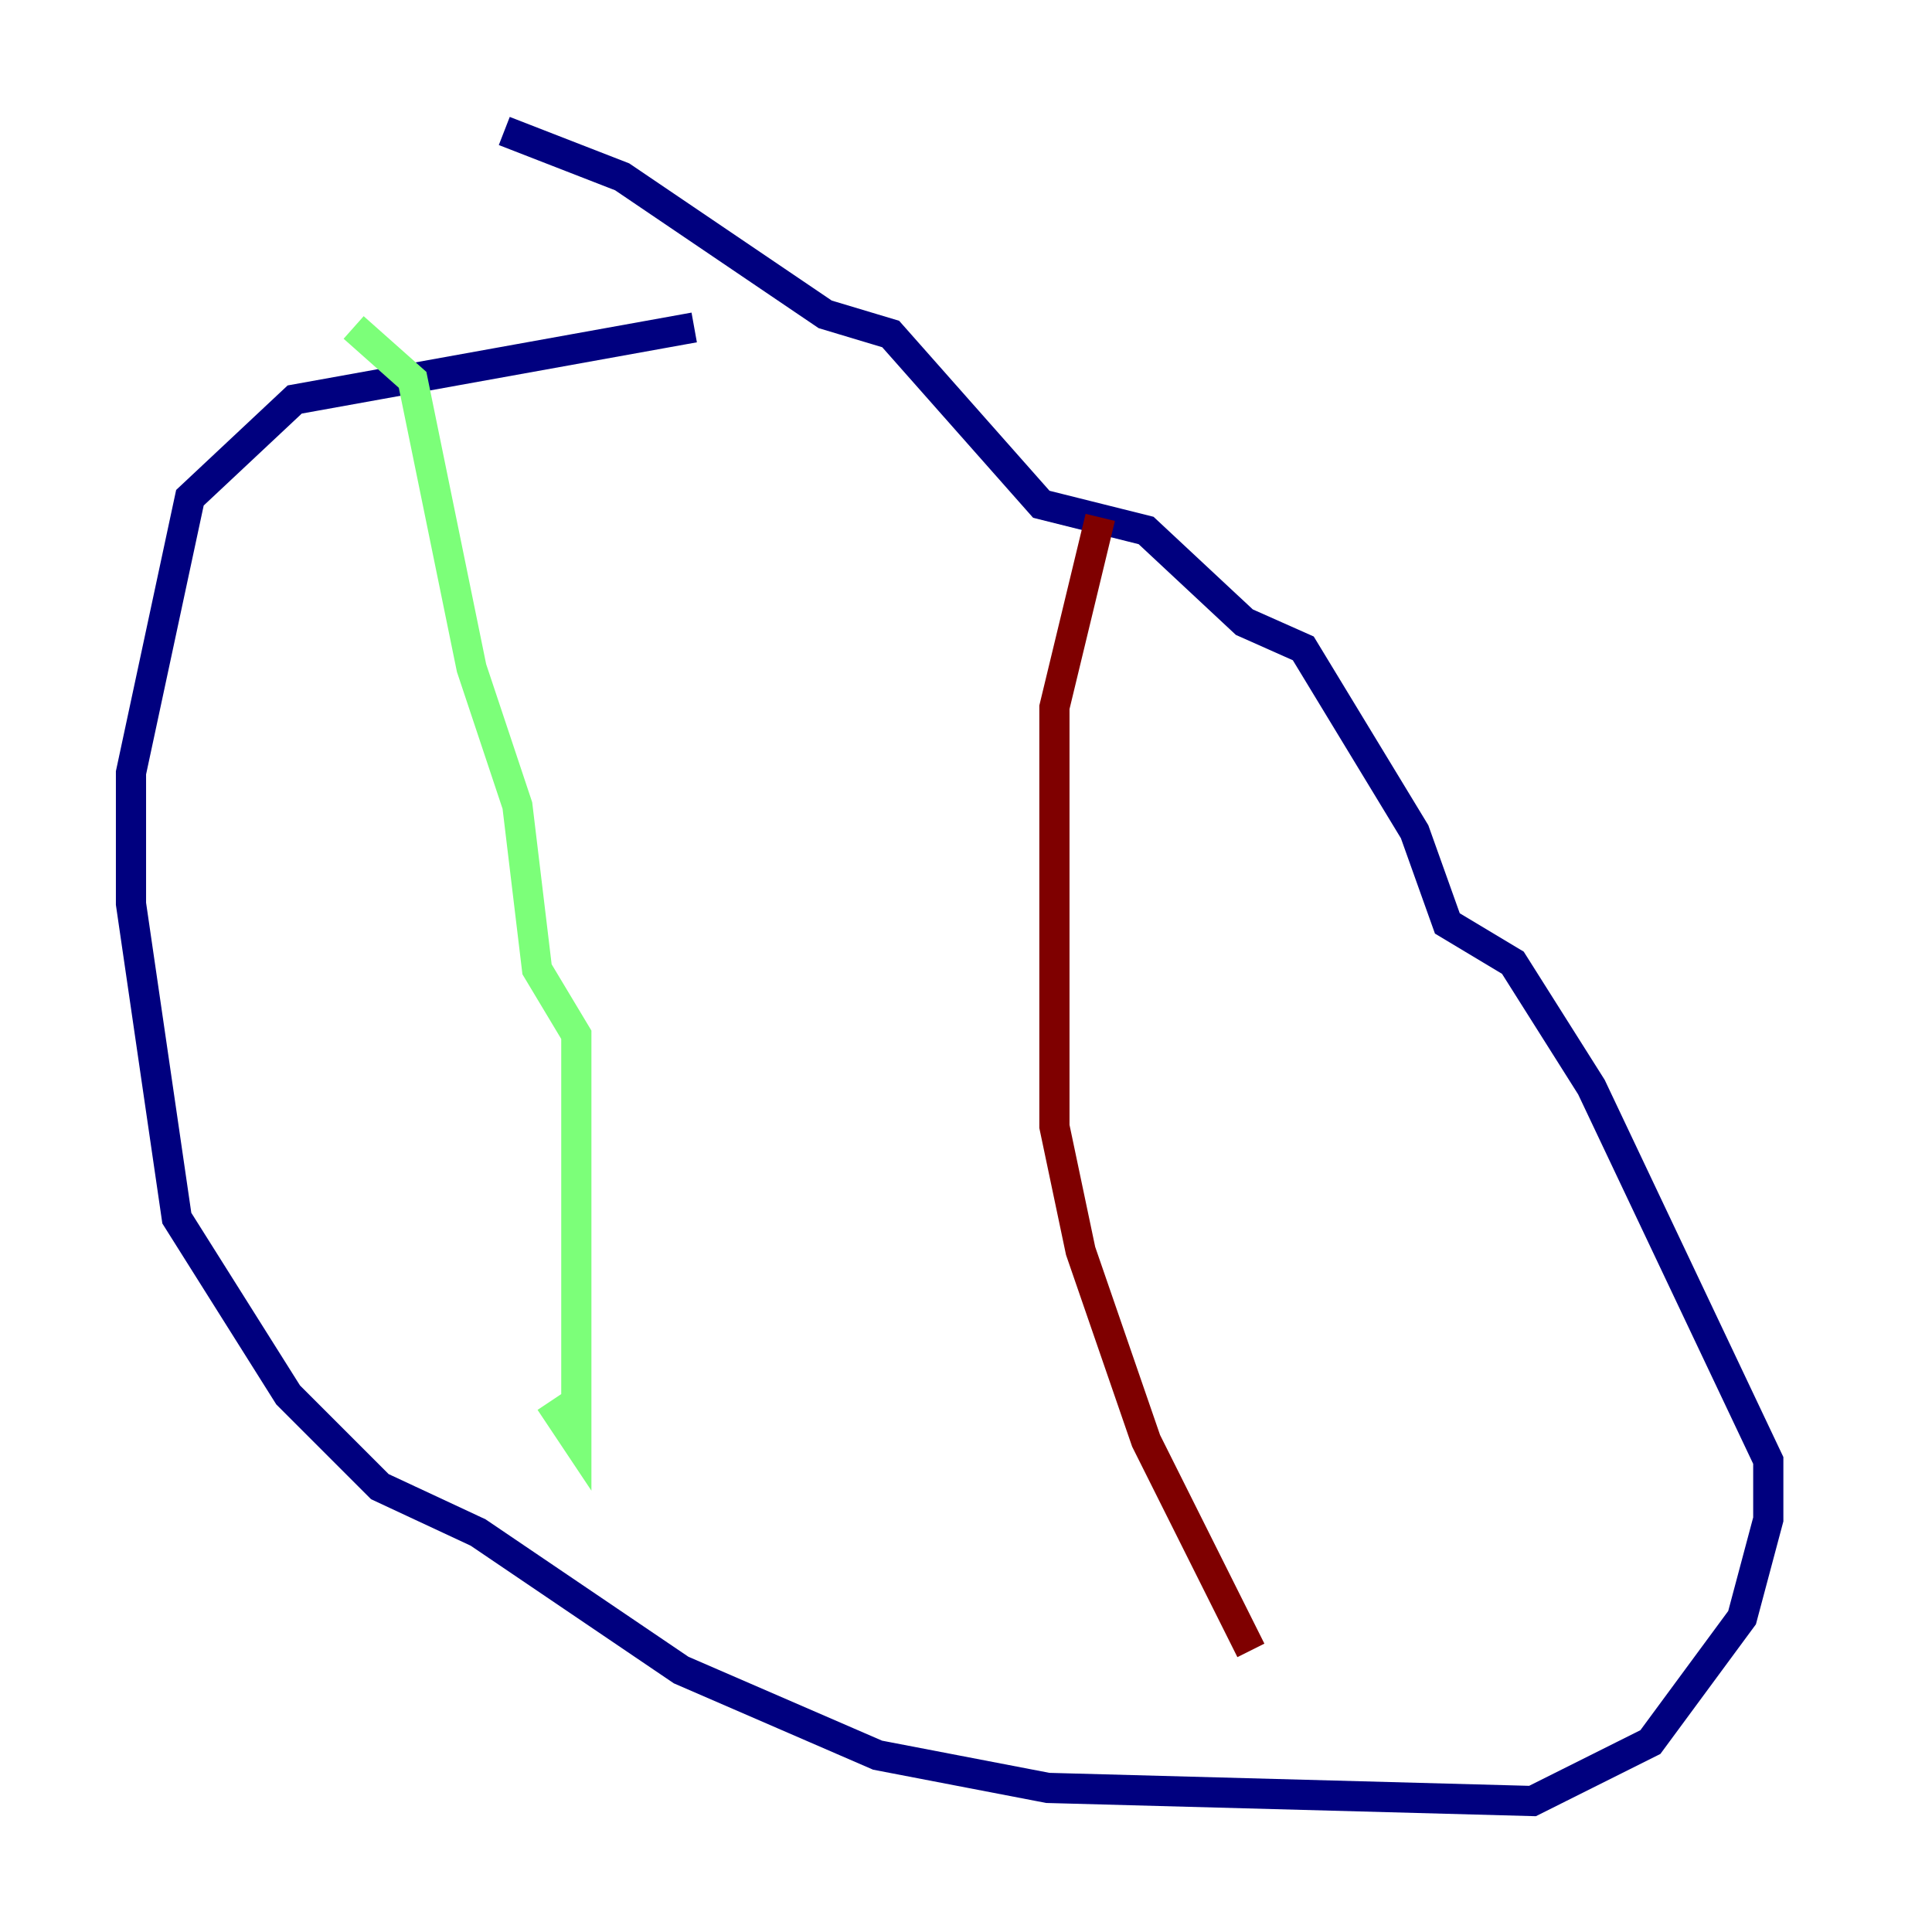 <?xml version="1.0" encoding="utf-8" ?>
<svg baseProfile="tiny" height="128" version="1.2" viewBox="0,0,128,128" width="128" xmlns="http://www.w3.org/2000/svg" xmlns:ev="http://www.w3.org/2001/xml-events" xmlns:xlink="http://www.w3.org/1999/xlink"><defs /><polyline fill="none" points="45.993,21.695 19.525,26.468 12.583,32.976 8.678,51.2 8.678,59.878 11.715,80.705 19.091,92.42 25.166,98.495 31.675,101.532 45.125,110.644 58.142,116.285 69.424,118.454 101.532,119.322 109.342,115.417 115.417,107.173 117.153,100.664 117.153,96.759 105.437,72.027 100.231,63.783 95.891,61.18 93.722,55.105 86.346,42.956 82.441,41.22 75.932,35.146 68.99,33.41 59.01,22.129 54.671,20.827 41.22,11.715 33.41,8.678" stroke="#00007f" stroke-width="2" /><polyline fill="none" points="23.43,21.695 27.336,25.166 31.241,44.258 34.278,53.37 35.58,64.217 38.183,68.556 38.183,95.458 36.447,92.854" stroke="#7cff79" stroke-width="2" /><polyline fill="none" points="72.895,34.278 69.858,46.861 69.858,74.63 71.593,82.875 75.932,95.458 82.875,109.342" stroke="#7f0000" stroke-width="2" /></svg>
